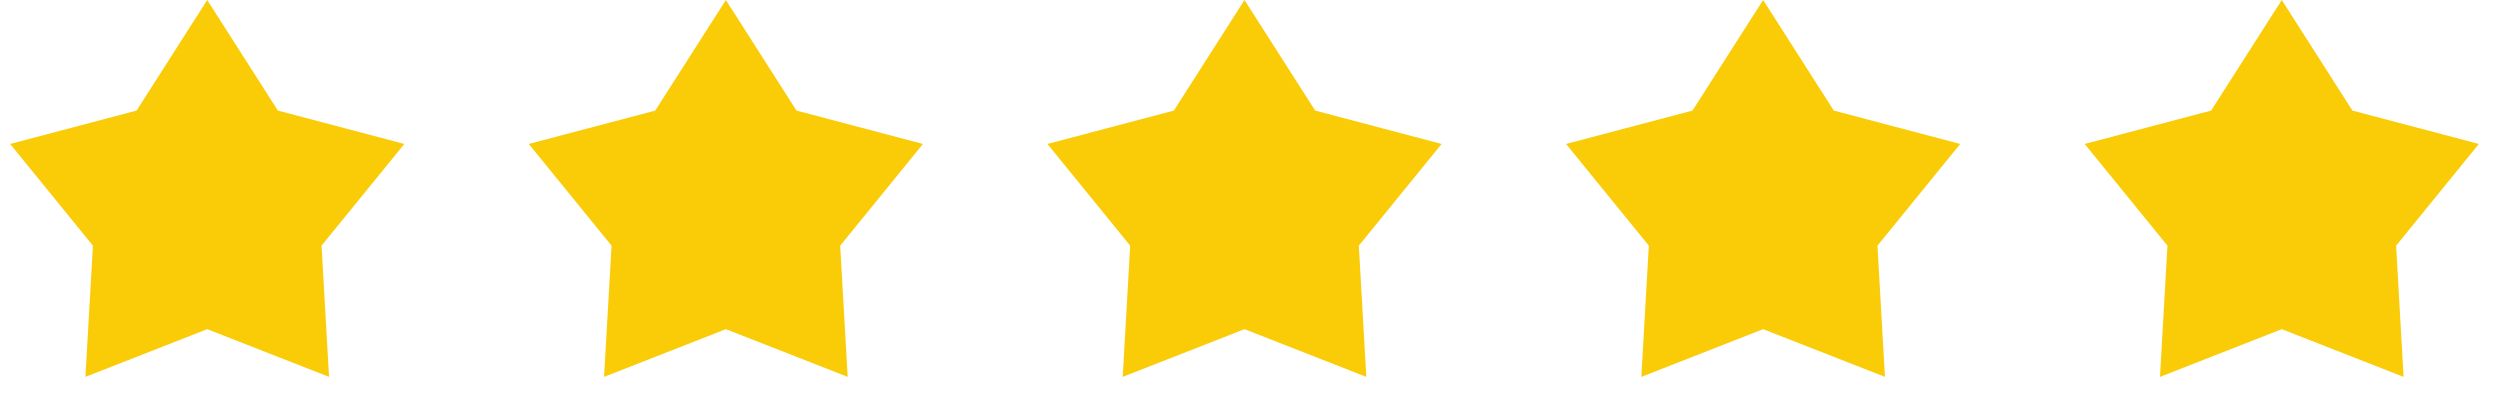<svg
          xmlns="http://www.w3.org/2000/svg"
          width="120"
          height="20"
          viewBox="0 0 120 20"
          fill="none"
        >
          <path
            d="M9.947 0L13.339 5.308L19.408 6.91L15.434 11.792L15.794 18.09L9.947 15.8L4.1 18.09L4.46 11.792L0.487 6.91L6.556 5.308L9.947 0Z"
            fill="#FACC07"
          />
          <path
            d="M34.842 0L38.233 5.308L44.302 6.91L40.329 11.792L40.689 18.09L34.842 15.8L28.995 18.09L29.355 11.792L25.381 6.91L31.451 5.308L34.842 0Z"
            fill="#FACC07"
          />
          <path
            d="M59.736 0L63.128 5.308L69.197 6.91L65.224 11.792L65.583 18.09L59.736 15.8L53.889 18.09L54.249 11.792L50.276 6.91L56.345 5.308L59.736 0Z"
            fill="#FACC07"
          />
          <path
            d="M84.631 0L88.022 5.308L94.091 6.91L90.118 11.792L90.478 18.09L84.631 15.8L78.784 18.09L79.144 11.792L75.171 6.91L81.24 5.308L84.631 0Z"
            fill="#FACC07"
          />
          <path
            d="M109.525 0L112.917 5.308L118.986 6.91L115.013 11.792L115.372 18.09L109.525 15.8L103.679 18.09L104.038 11.792L100.065 6.91L106.134 5.308L109.525 0Z"
            fill="#FACC07"
          />
        </svg>